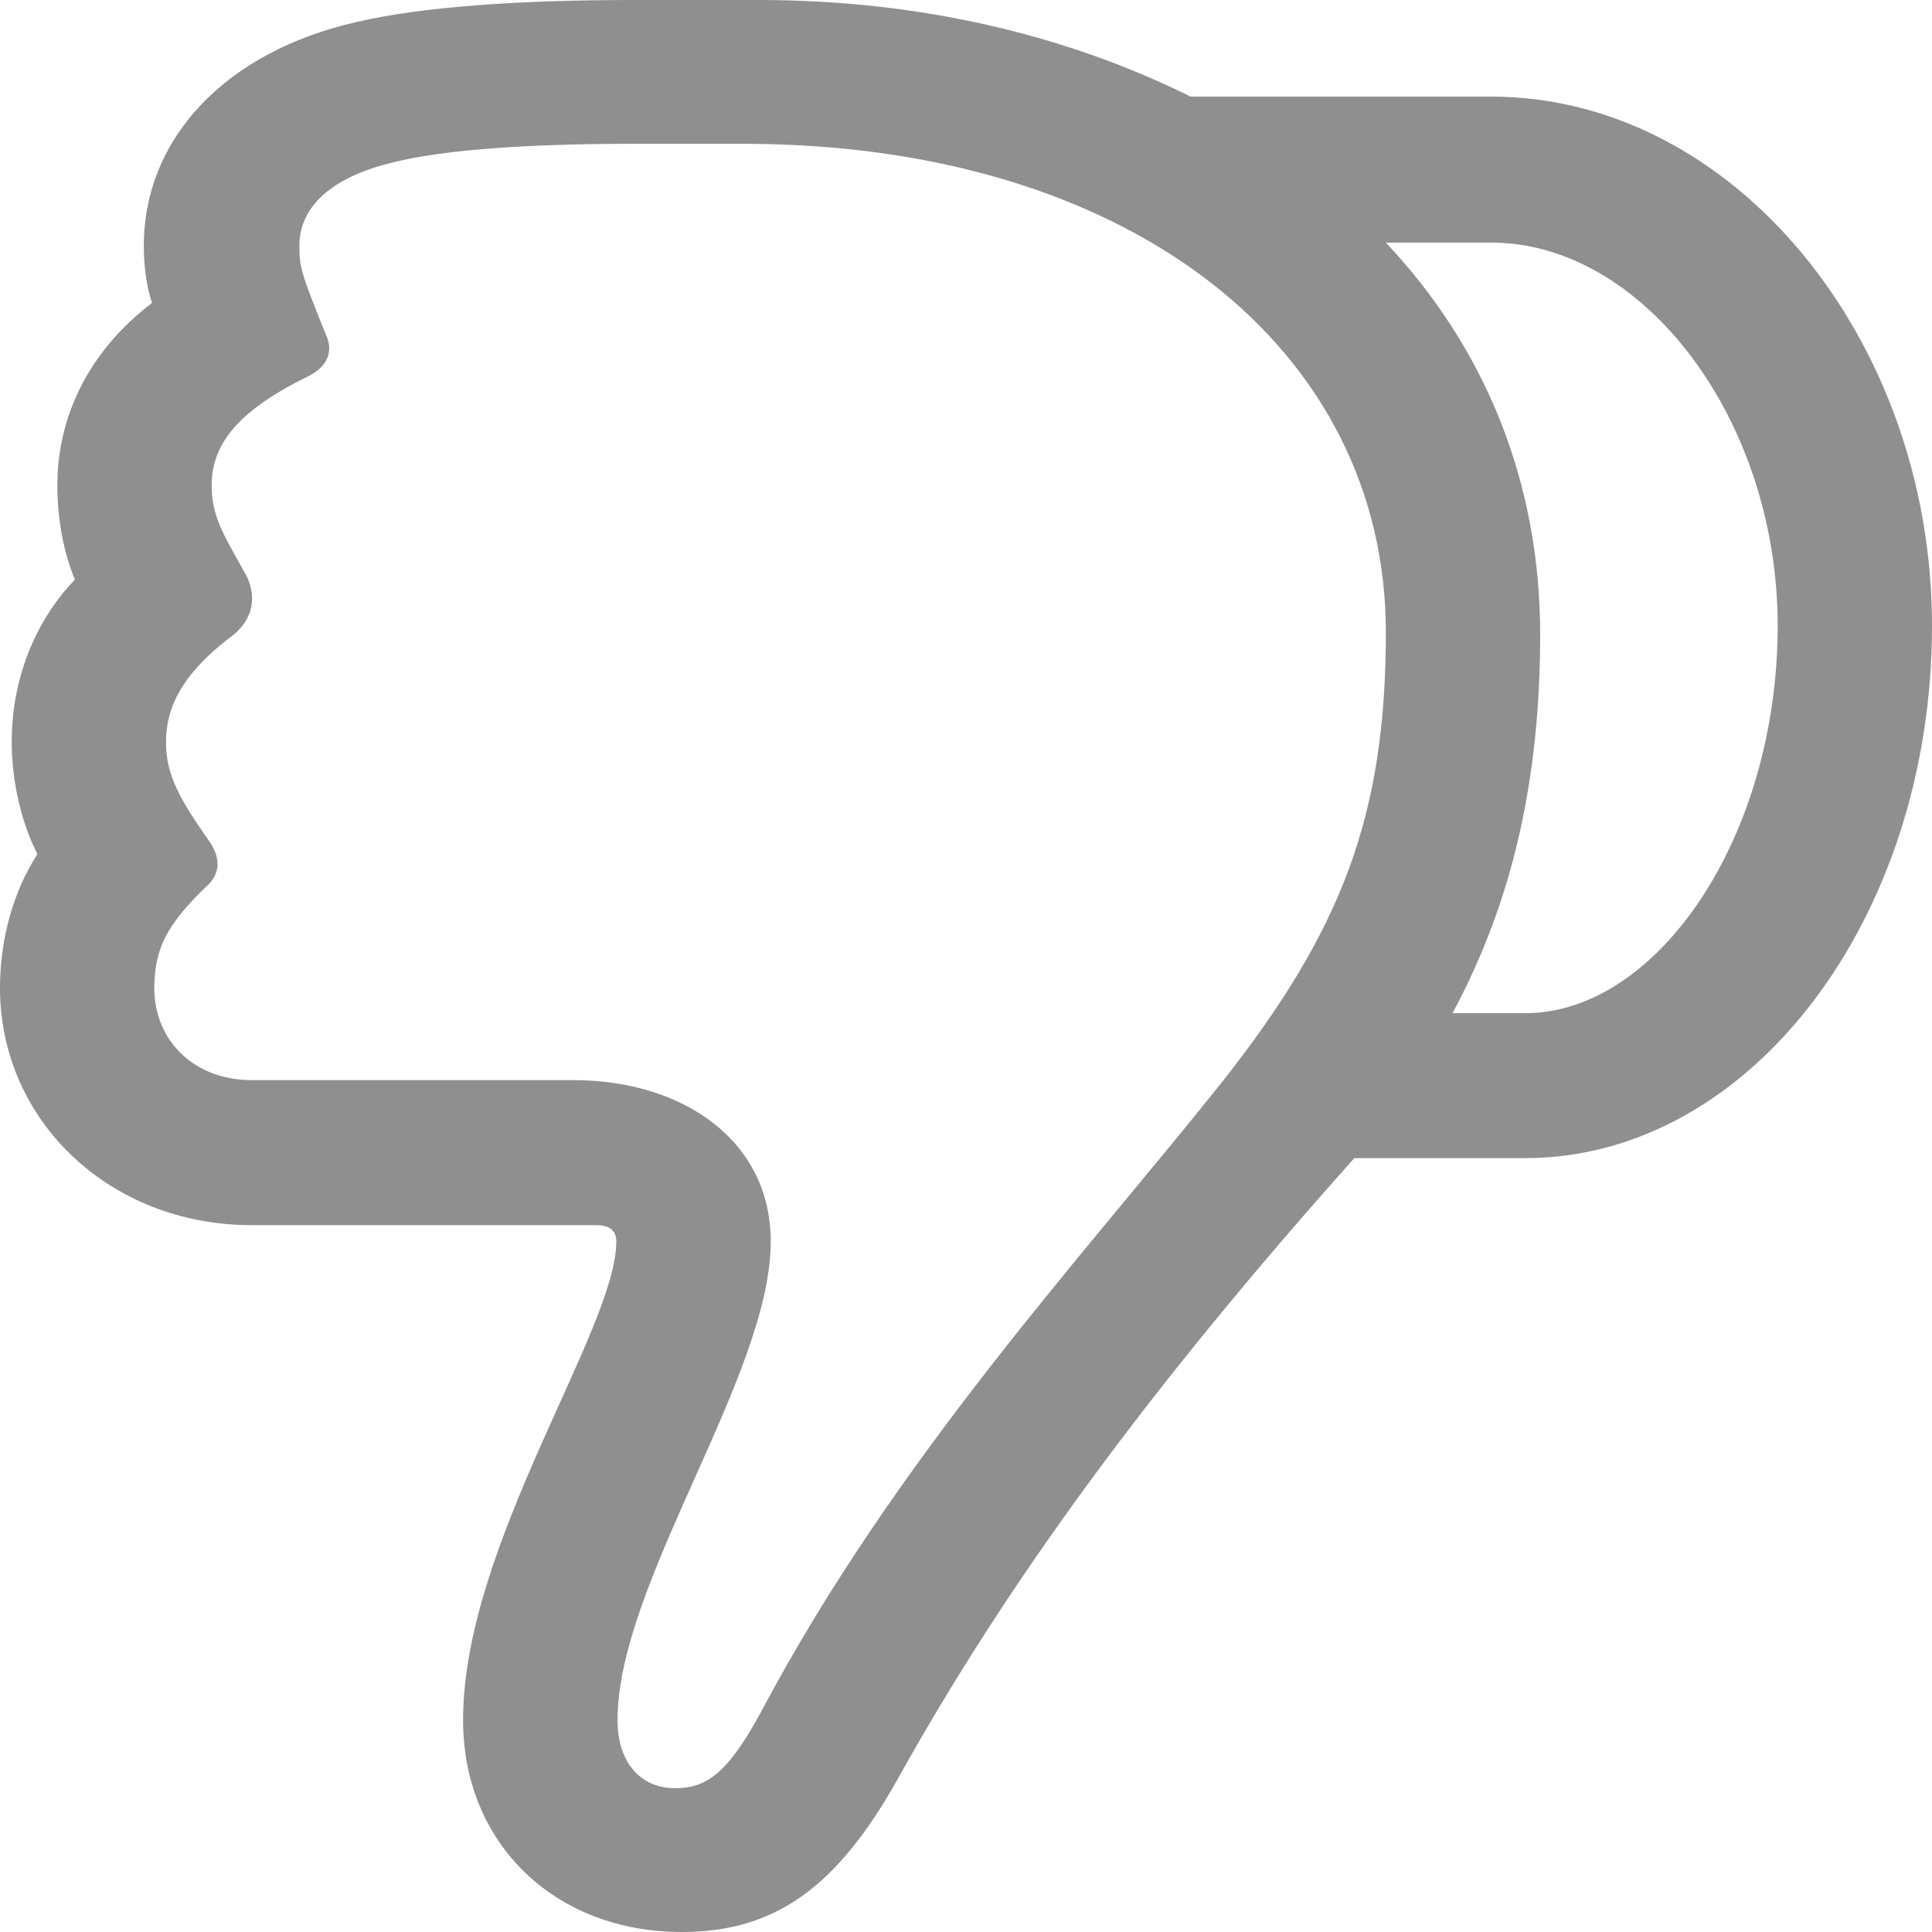 <svg width="16" height="16" viewBox="0 0 16 16" fill="none" xmlns="http://www.w3.org/2000/svg">
<path d="M16 5.182C16 2.809 14.354 0.8 12.349 0.8H9.86C8.852 0.3 7.642 0 6.286 0H5.24C4.31 0 3.496 0.055 2.954 0.182C1.869 0.427 1.191 1.145 1.191 2.036C1.191 2.2 1.211 2.364 1.259 2.509C0.755 2.891 0.475 3.427 0.475 4.018C0.475 4.291 0.523 4.564 0.62 4.8C0.281 5.155 0.097 5.636 0.097 6.145C0.097 6.464 0.174 6.809 0.31 7.073C0.116 7.373 0 7.764 0 8.182C0 9.282 0.91 10.146 2.082 10.146H4.939C5.036 10.146 5.104 10.182 5.104 10.282C5.104 11.009 3.835 12.791 3.835 14.245C3.835 15.264 4.591 16 5.646 16C6.421 16 6.935 15.627 7.438 14.727C8.339 13.109 9.511 11.5 11.216 9.591H12.63C14.499 9.591 16 7.6 16 5.182ZM11.477 5.236C11.477 6.745 11.119 7.7 10.111 8.973C8.988 10.382 7.419 12.073 6.305 14.173C6.024 14.691 5.85 14.809 5.588 14.809C5.317 14.809 5.114 14.609 5.114 14.245C5.114 13.109 6.383 11.391 6.383 10.282C6.383 9.445 5.656 8.945 4.746 8.945H2.082C1.617 8.945 1.278 8.627 1.278 8.182C1.278 7.845 1.395 7.645 1.705 7.345C1.821 7.245 1.831 7.118 1.743 6.982C1.482 6.609 1.375 6.418 1.375 6.145C1.375 5.827 1.54 5.564 1.889 5.291C2.073 5.164 2.14 4.982 2.044 4.773C1.84 4.409 1.753 4.273 1.753 4.018C1.753 3.655 2.005 3.382 2.567 3.109C2.731 3.018 2.76 2.891 2.692 2.755C2.499 2.273 2.479 2.218 2.479 2.036C2.479 1.727 2.722 1.473 3.254 1.345C3.69 1.236 4.397 1.191 5.24 1.191H6.179C9.366 1.2 11.477 2.891 11.477 5.236ZM14.722 5.182C14.722 6.936 13.724 8.391 12.63 8.391C12.436 8.391 12.232 8.391 12.029 8.391C12.533 7.455 12.755 6.436 12.755 5.255C12.755 3.991 12.3 2.882 11.477 2.009C11.768 2.009 12.058 2.009 12.349 2.009C13.608 2.009 14.722 3.473 14.722 5.182Z" fill="#8F8F8F"/>
</svg>
